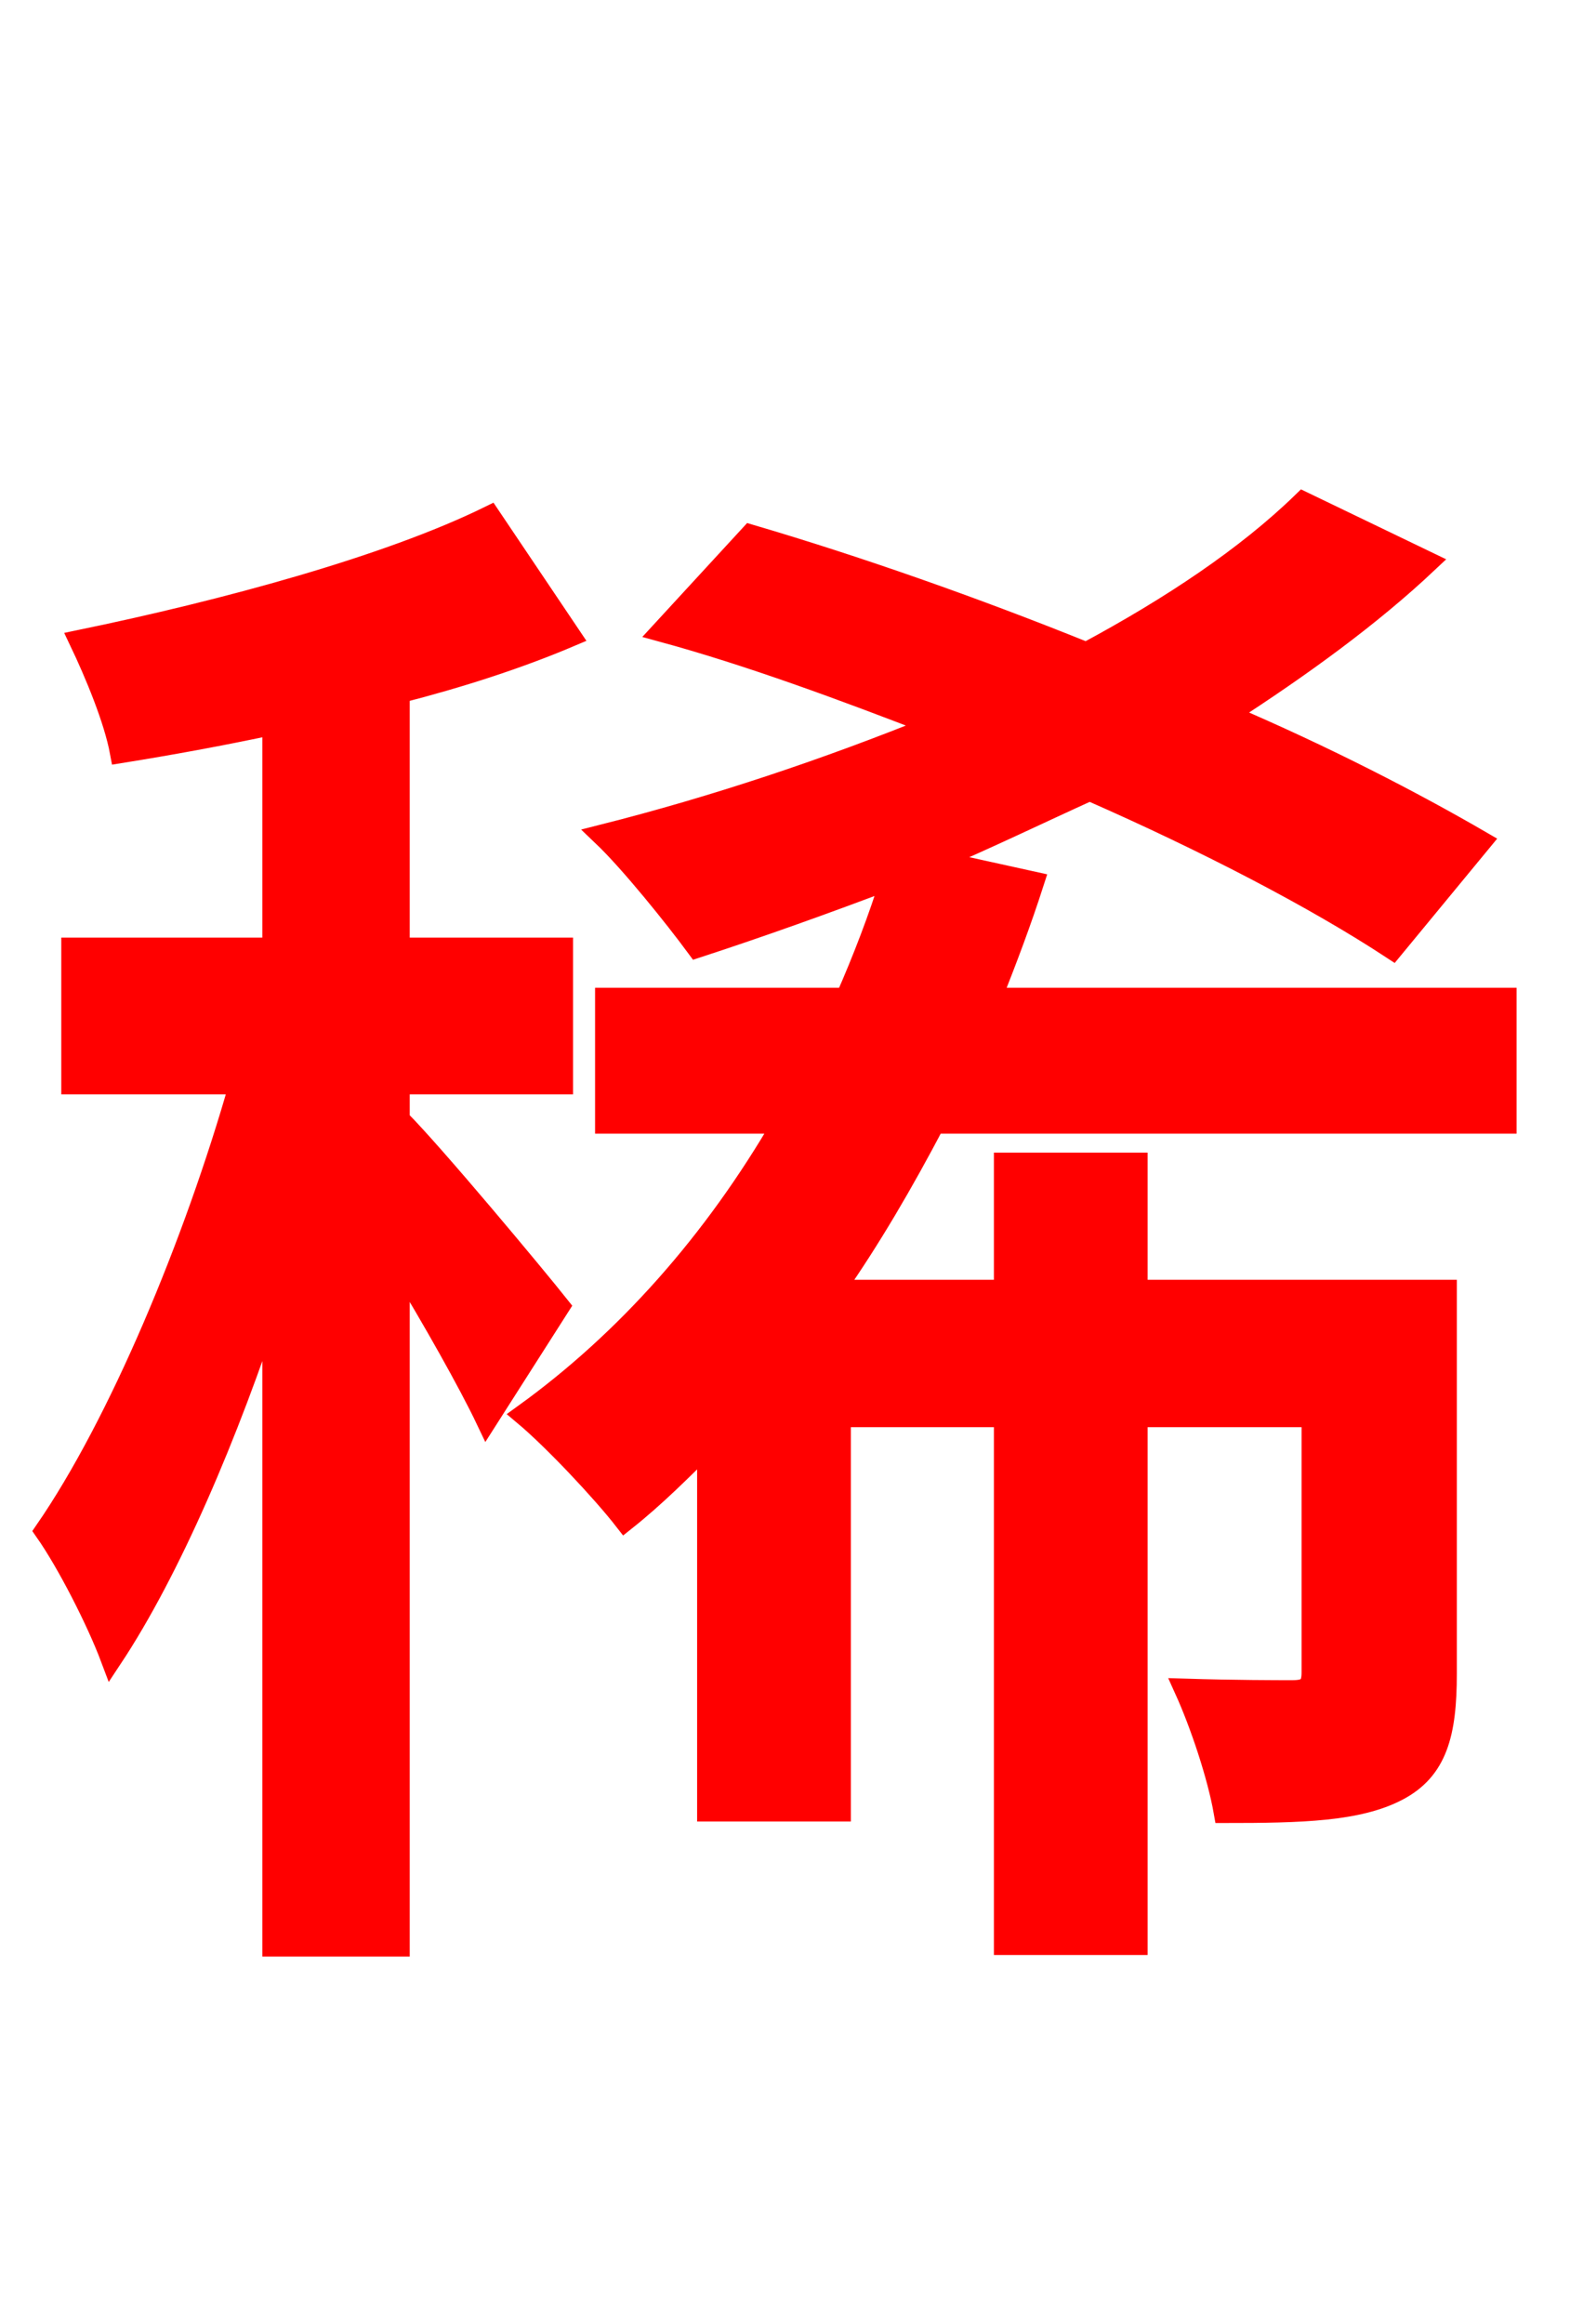<svg xmlns="http://www.w3.org/2000/svg" xmlns:xlink="http://www.w3.org/1999/xlink" width="72" height="106.56"><path fill="red" stroke="red" d="M25.63 59.90C24.55 58.54 19.87 52.92 18.29 51.34L18.29 49.68L25.78 49.68L25.78 43.49L18.29 43.49L18.29 31.75C21.10 31.03 23.76 30.17 26.14 29.16L22.46 23.69C17.78 25.99 10.30 28.01 3.67 29.38C4.39 30.89 5.26 32.98 5.54 34.49C7.78 34.13 10.15 33.70 12.53 33.19L12.53 43.49L3.31 43.49L3.31 49.68L11.02 49.68C8.93 57.02 5.47 65.30 2.09 70.20C3.10 71.64 4.46 74.30 5.11 76.03C7.78 72.00 10.44 65.81 12.53 59.40L12.53 89.21L18.29 89.21L18.29 57.89C19.87 60.48 21.53 63.43 22.32 65.09ZM69.05 51.48L69.05 45.79L45.43 45.79C46.15 43.99 46.80 42.26 47.38 40.46L42.84 39.46C45.22 38.45 47.59 37.30 49.97 36.22C55.37 38.59 60.34 41.18 63.86 43.49L67.90 38.59C64.80 36.79 60.77 34.70 56.23 32.76C59.69 30.53 62.86 28.22 65.45 25.78L59.76 23.04C57.17 25.56 53.71 27.86 49.82 29.95C44.64 27.86 39.31 25.99 34.42 24.55L30.38 28.94C34.34 30.02 38.66 31.61 42.91 33.26C37.94 35.28 32.76 37.01 27.65 38.30C28.94 39.53 30.96 42.05 31.97 43.42C34.85 42.48 37.87 41.40 40.90 40.25C40.32 42.12 39.60 43.99 38.81 45.79L27.79 45.79L27.79 51.48L35.93 51.48C32.76 56.95 28.73 61.49 24.05 64.87C25.42 66.02 27.65 68.40 28.66 69.70C30.02 68.62 31.25 67.39 32.47 66.17L32.47 83.02L38.52 83.02L38.52 64.94L46.08 64.94L46.08 89.14L52.13 89.14L52.13 64.94L60.19 64.94L60.19 76.68C60.19 77.33 59.98 77.54 59.26 77.54C58.61 77.54 56.59 77.54 54.36 77.47C55.08 79.06 55.87 81.43 56.16 83.09C59.69 83.09 62.28 83.02 64.08 82.08C65.88 81.14 66.31 79.49 66.31 76.75L66.31 59.18L52.13 59.18L52.13 53.35L46.08 53.35L46.08 59.18L38.23 59.18C39.89 56.81 41.40 54.22 42.84 51.48Z"/></svg>
